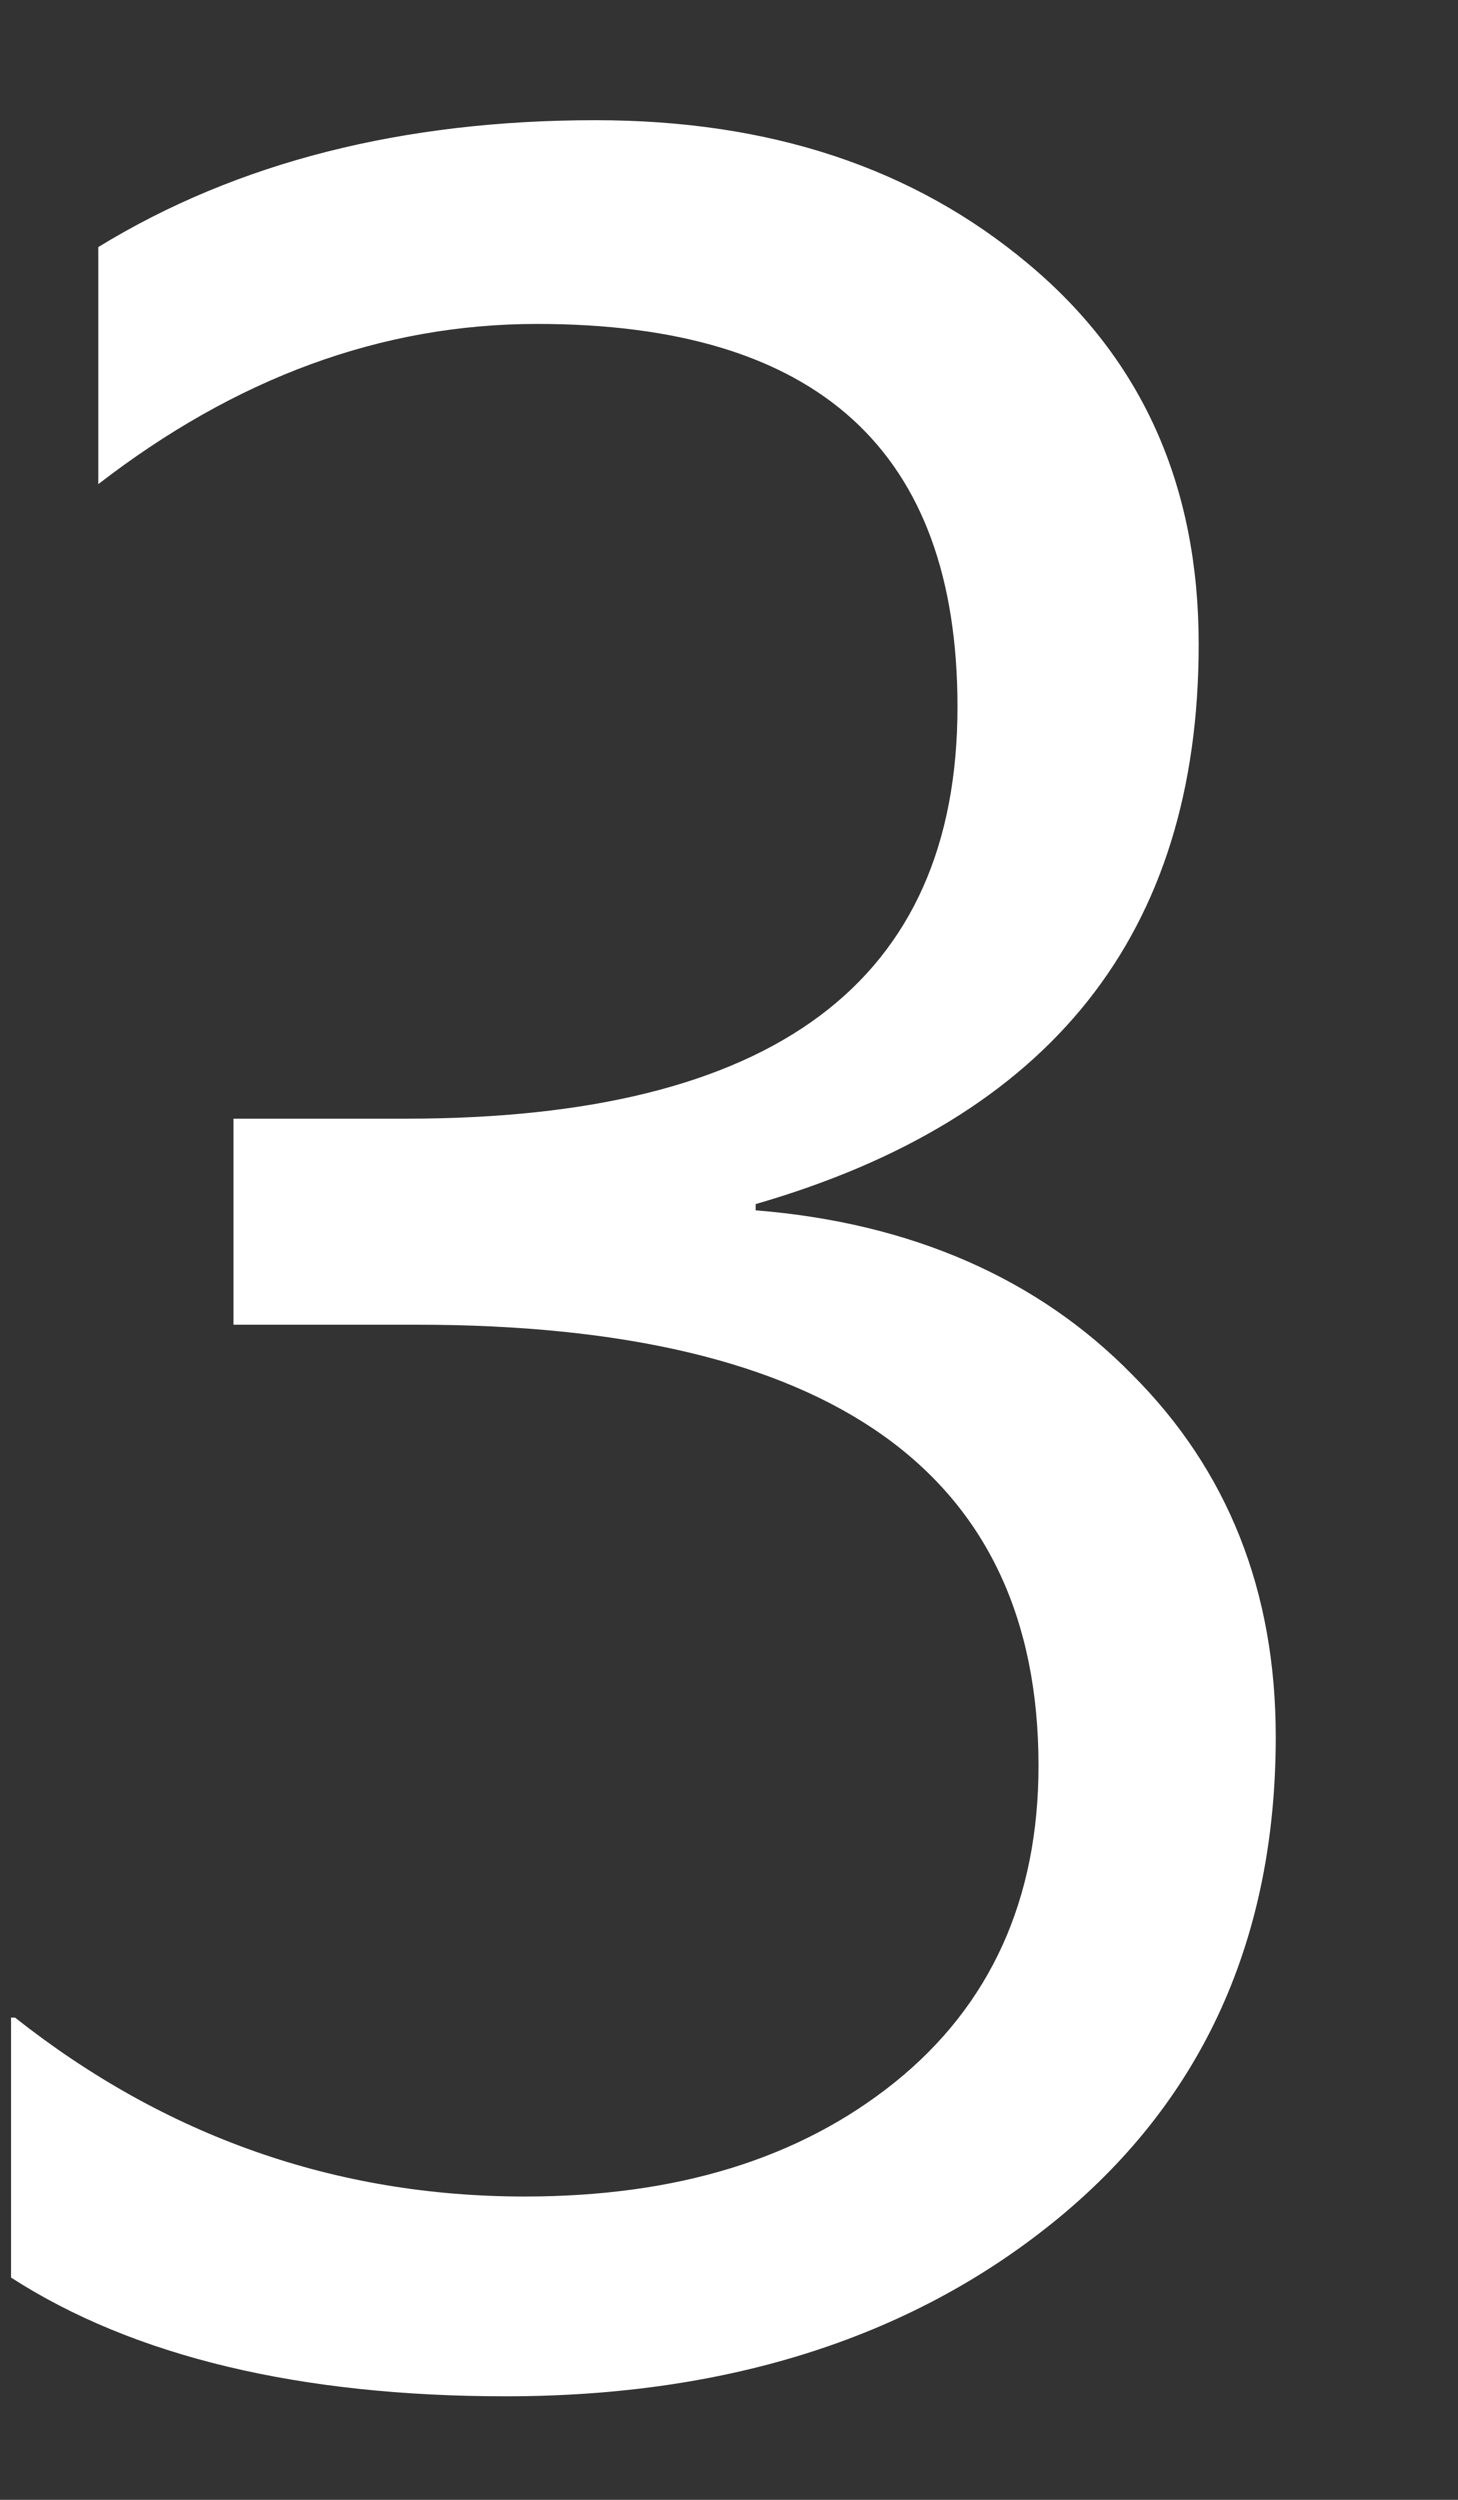 ﻿<?xml version="1.0" encoding="utf-8"?>
<svg version="1.1" xmlns:xlink="http://www.w3.org/1999/xlink" width="7px" height="12px" xmlns="http://www.w3.org/2000/svg">
  <rect width="100%" height="100%" fill="#333333" stroke="none"/>
  <g transform="matrix(1 0 0 1 -56 -960 )">
    <path d="M 0.053 9.685  L 0.072 9.685  C 0.792 10.254  1.611 10.544  2.519 10.544  C 3.248 10.544  3.838 10.364  4.297 9.995  C 4.756 9.625  4.986 9.116  4.986 8.476  C 4.986 7.068  3.987 6.359  2 6.359  L 1.121 6.359  L 1.121 5.37  L 1.95 5.37  C 3.718 5.37  4.597 4.711  4.597 3.393  C 4.597 2.165  3.928 1.555  2.579 1.555  C 1.83 1.555  1.131 1.815  0.472 2.324  L 0.472 1.186  C 1.141 0.776  1.94 0.577  2.859 0.577  C 3.698 0.577  4.387 0.806  4.936 1.266  C 5.486 1.725  5.755 2.334  5.755 3.093  C 5.755 4.482  5.046 5.37  3.628 5.78  L 3.628 5.81  C 4.377 5.87  4.986 6.139  5.436 6.599  C 5.895 7.058  6.125 7.638  6.125 8.337  C 6.125 9.305  5.775 10.074  5.086 10.644  C 4.397 11.213  3.508 11.503  2.429 11.503  C 1.441 11.503  0.642 11.313  0.053 10.933  L 0.053 9.685  Z " fill-rule="nonzero" fill="#ffffff" stroke="none" transform="matrix(1 0 0 1 56 960 )" />
  </g>
</svg>